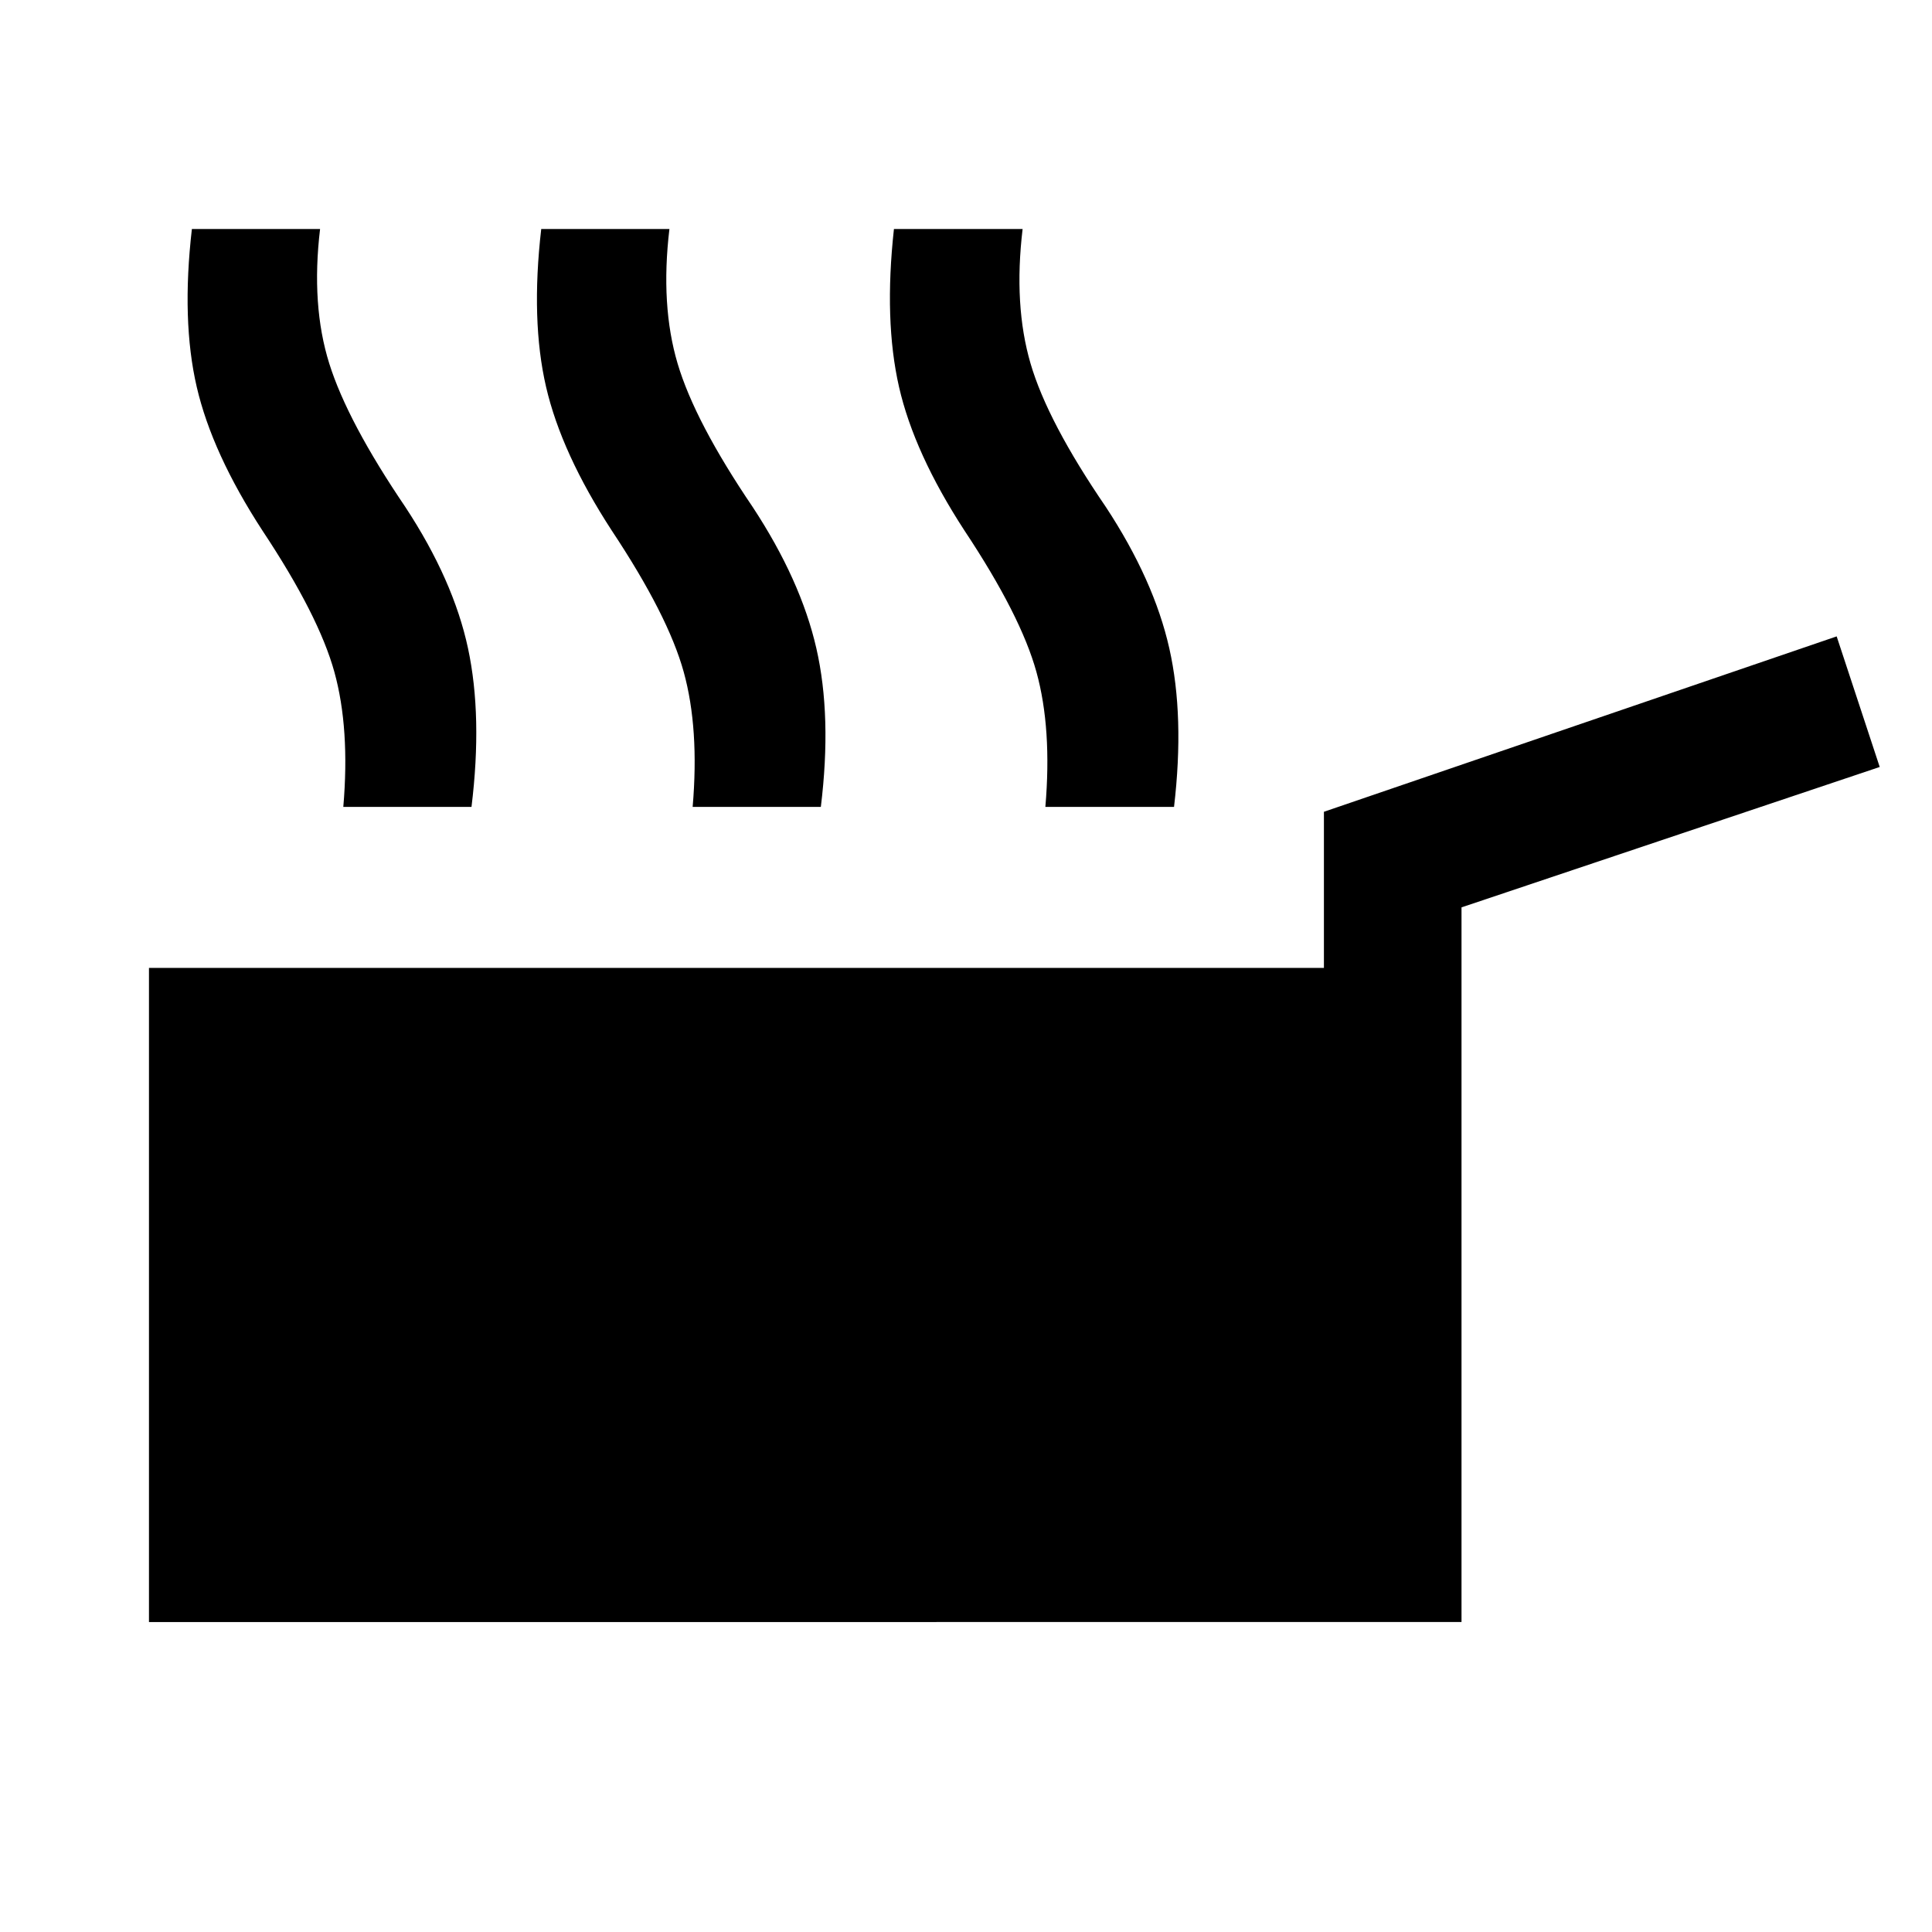 <svg xmlns="http://www.w3.org/2000/svg" width="48" height="48" viewBox="0 -960 960 960"><path d="M74.022-154.022v-325.021h583.826v-77.587l254.782-87.153 21.392 64.892-207.804 69.761v355.108H74.022Zm96.565-405.021q3.326-38.957-4.435-67.055-7.761-28.098-35.717-70.206-25.044-38.479-32.685-71.457-7.641-32.978-2.402-78.457h63.695q-4.521 37.957 4.577 66.892 9.097 28.935 37.815 71.283 23.848 36.282 31.108 70.141 7.261 33.859 1.74 78.859h-63.696Zm173.587 0q3.326-38.957-4.435-67.055-7.761-28.098-35.717-70.206-25.044-38.479-32.685-71.457-7.641-32.978-2.402-78.457h63.695q-4.521 37.957 4.077 66.892 8.597 28.935 37.315 71.283 23.848 36.282 31.608 70.141 7.761 33.859 2.24 78.859h-63.696Zm175.261 0Q522.761-598 515-626.098q-7.761-28.098-35.717-70.206-25.044-38.479-32.566-71.457-7.521-32.978-2.521-78.457h63.935q-4.522 37.957 3.956 66.892 8.478 28.935 37.435 71.283 23.848 36.282 31.489 70.141 7.641 33.859 2.359 78.859h-63.935Z"/></svg>